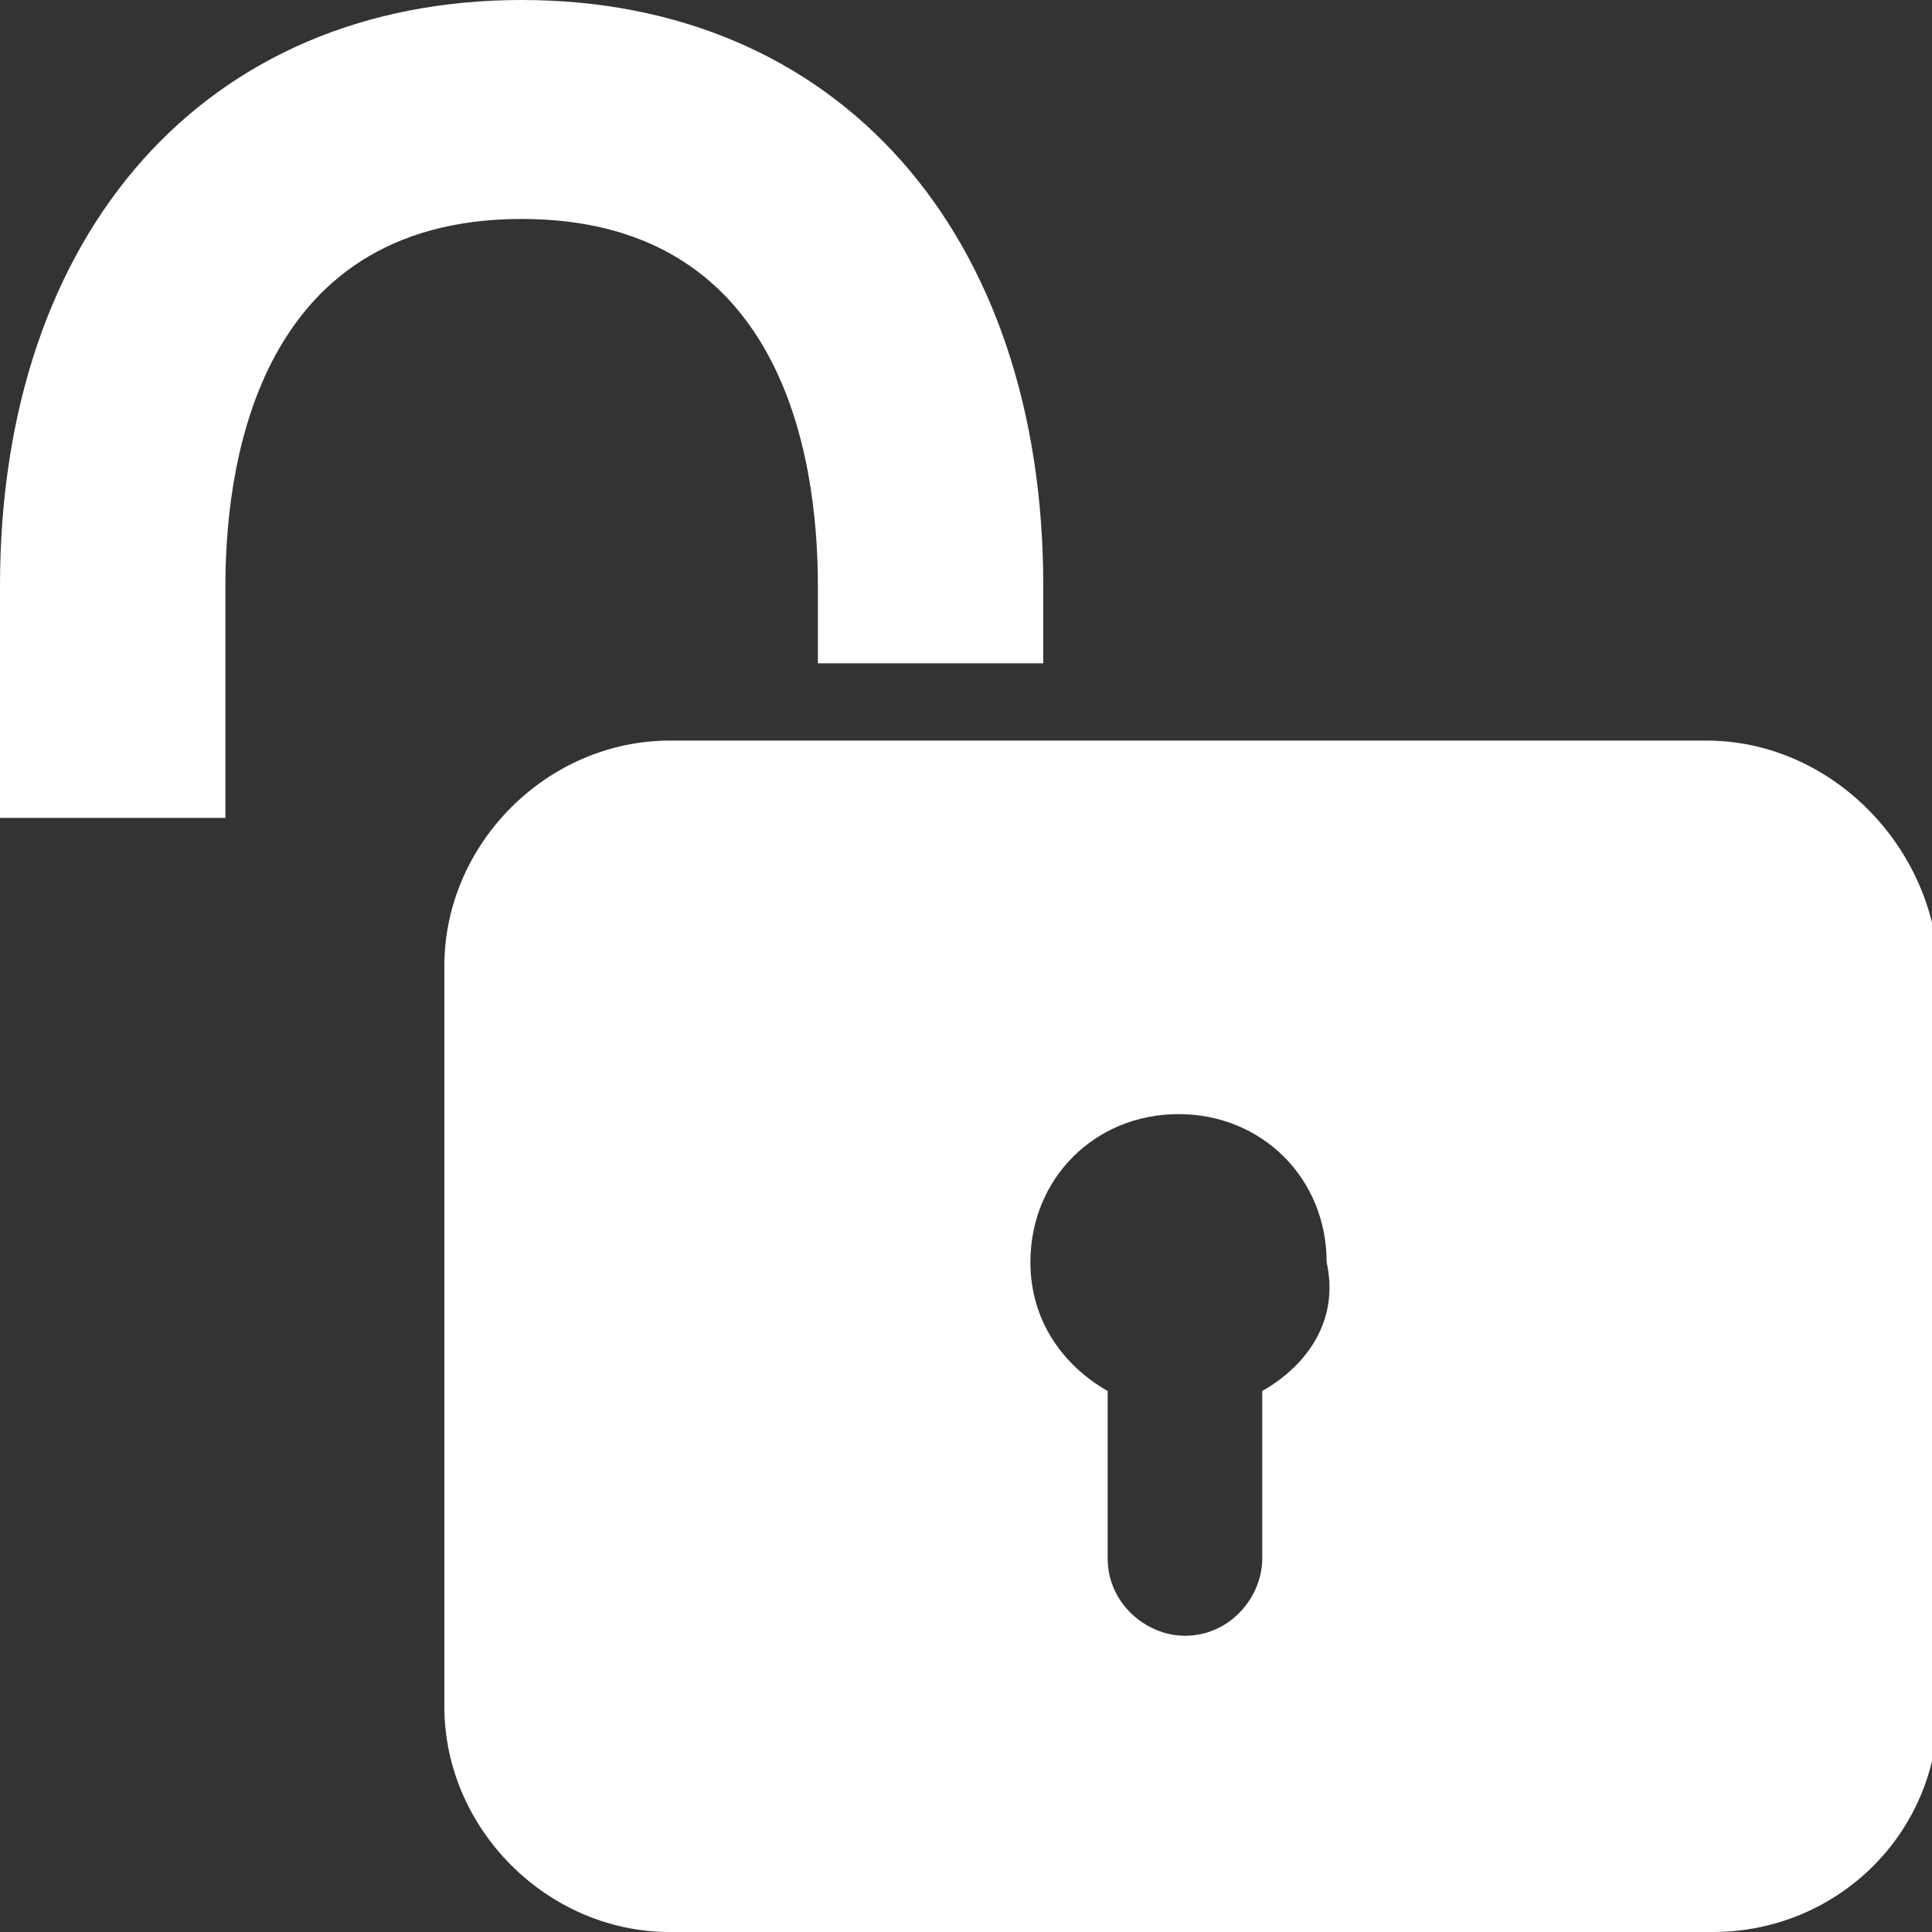 <?xml version="1.0" encoding="utf-8"?>
<!-- Generator: Adobe Illustrator 18.0.0, SVG Export Plug-In . SVG Version: 6.00 Build 0)  -->
<!DOCTYPE svg PUBLIC "-//W3C//DTD SVG 1.1//EN" "http://www.w3.org/Graphics/SVG/1.1/DTD/svg11.dtd">
<svg version="1.1" id="Layer_1" xmlns="http://www.w3.org/2000/svg" xmlns:xlink="http://www.w3.org/1999/xlink" x="0px" y="0px"
	 viewBox="0 0 30 30" enable-background="new 0 0 30 30" xml:space="preserve">
<rect x="0" y="0" width="30" height="30" fill="#333333" stroke="none"/>
<g>
	<g>
		<g>
			<path fill="#FFFFFF" d="M3.5,12.7H0V9.1C0,3.6,3.2,0,8.1,0s8.1,3.6,8.1,9.1v1.2h-3.5V9.1c0-2.1-0.6-5.7-4.6-5.7
				c-4.2,0-4.6,4-4.6,5.7V12.7z"/>
		</g>
		<g>
			<path fill="#FFFFFF" d="M26.5,11.5H10.4c-1.9,0-3.5,1.6-3.5,3.5v11.5c0,1.9,1.6,3.5,3.5,3.5h16.2c1.9,0,3.5-1.5,3.5-3.5V15
				C30,13.1,28.4,11.5,26.5,11.5 M19.6,21.6v2.6c0,0.6-0.5,1.2-1.2,1.2c-0.6,0-1.2-0.5-1.2-1.2v-2.6c-0.7-0.4-1.2-1.1-1.2-2
				c0-1.3,1-2.3,2.3-2.3c1.3,0,2.3,1,2.3,2.3C20.8,20.5,20.3,21.2,19.6,21.6"/>
		</g>
	</g>
</g>
</svg>
